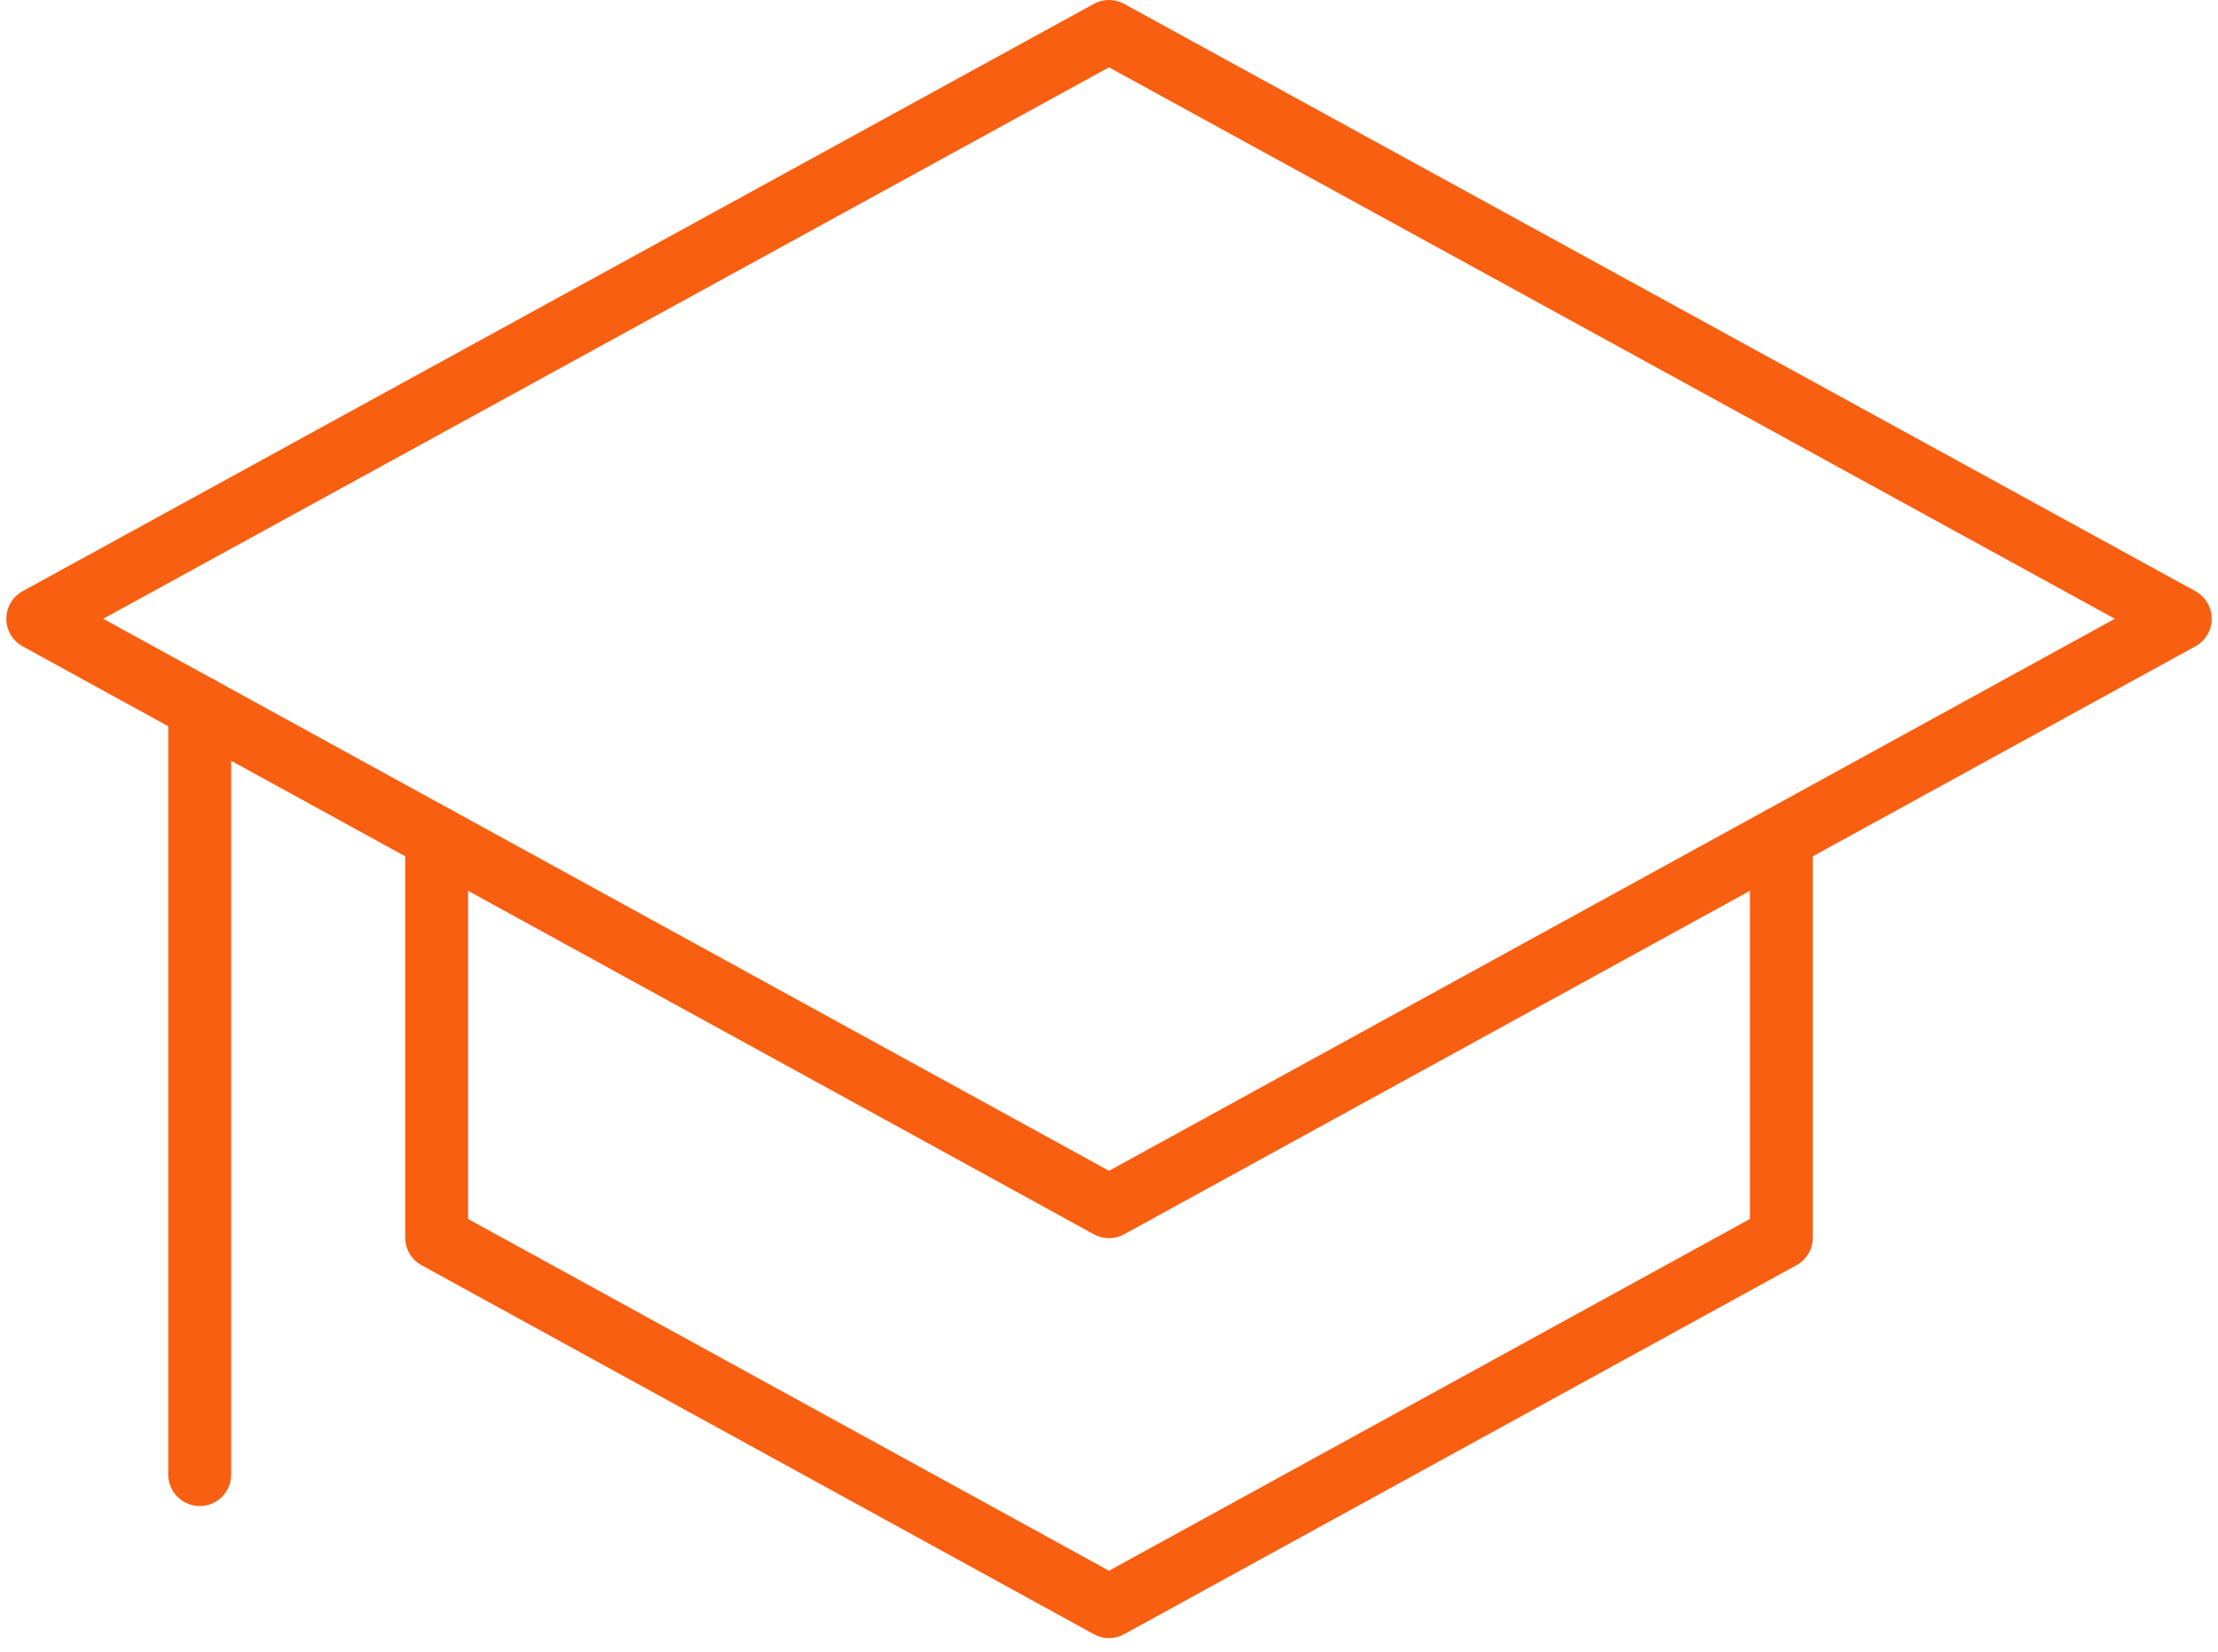 <svg width="141" height="105" viewBox="0 0 141 105" fill="none" xmlns="http://www.w3.org/2000/svg">
<path d="M70.501 2L138.601 39.334L70.501 76.709L2.401 39.334L70.501 2Z" stroke="#F85F11" stroke-width="4" stroke-linejoin="round"/>
<path d="M27.758 53.253V78.675L70.5 102.132L113.242 78.675V53.253" stroke="#F85F11" stroke-width="4" stroke-linecap="round" stroke-linejoin="round"/>
<path d="M12.696 44.982V93.738" stroke="#F85F11" stroke-width="4" stroke-linecap="round" stroke-linejoin="round"/>
</svg>
